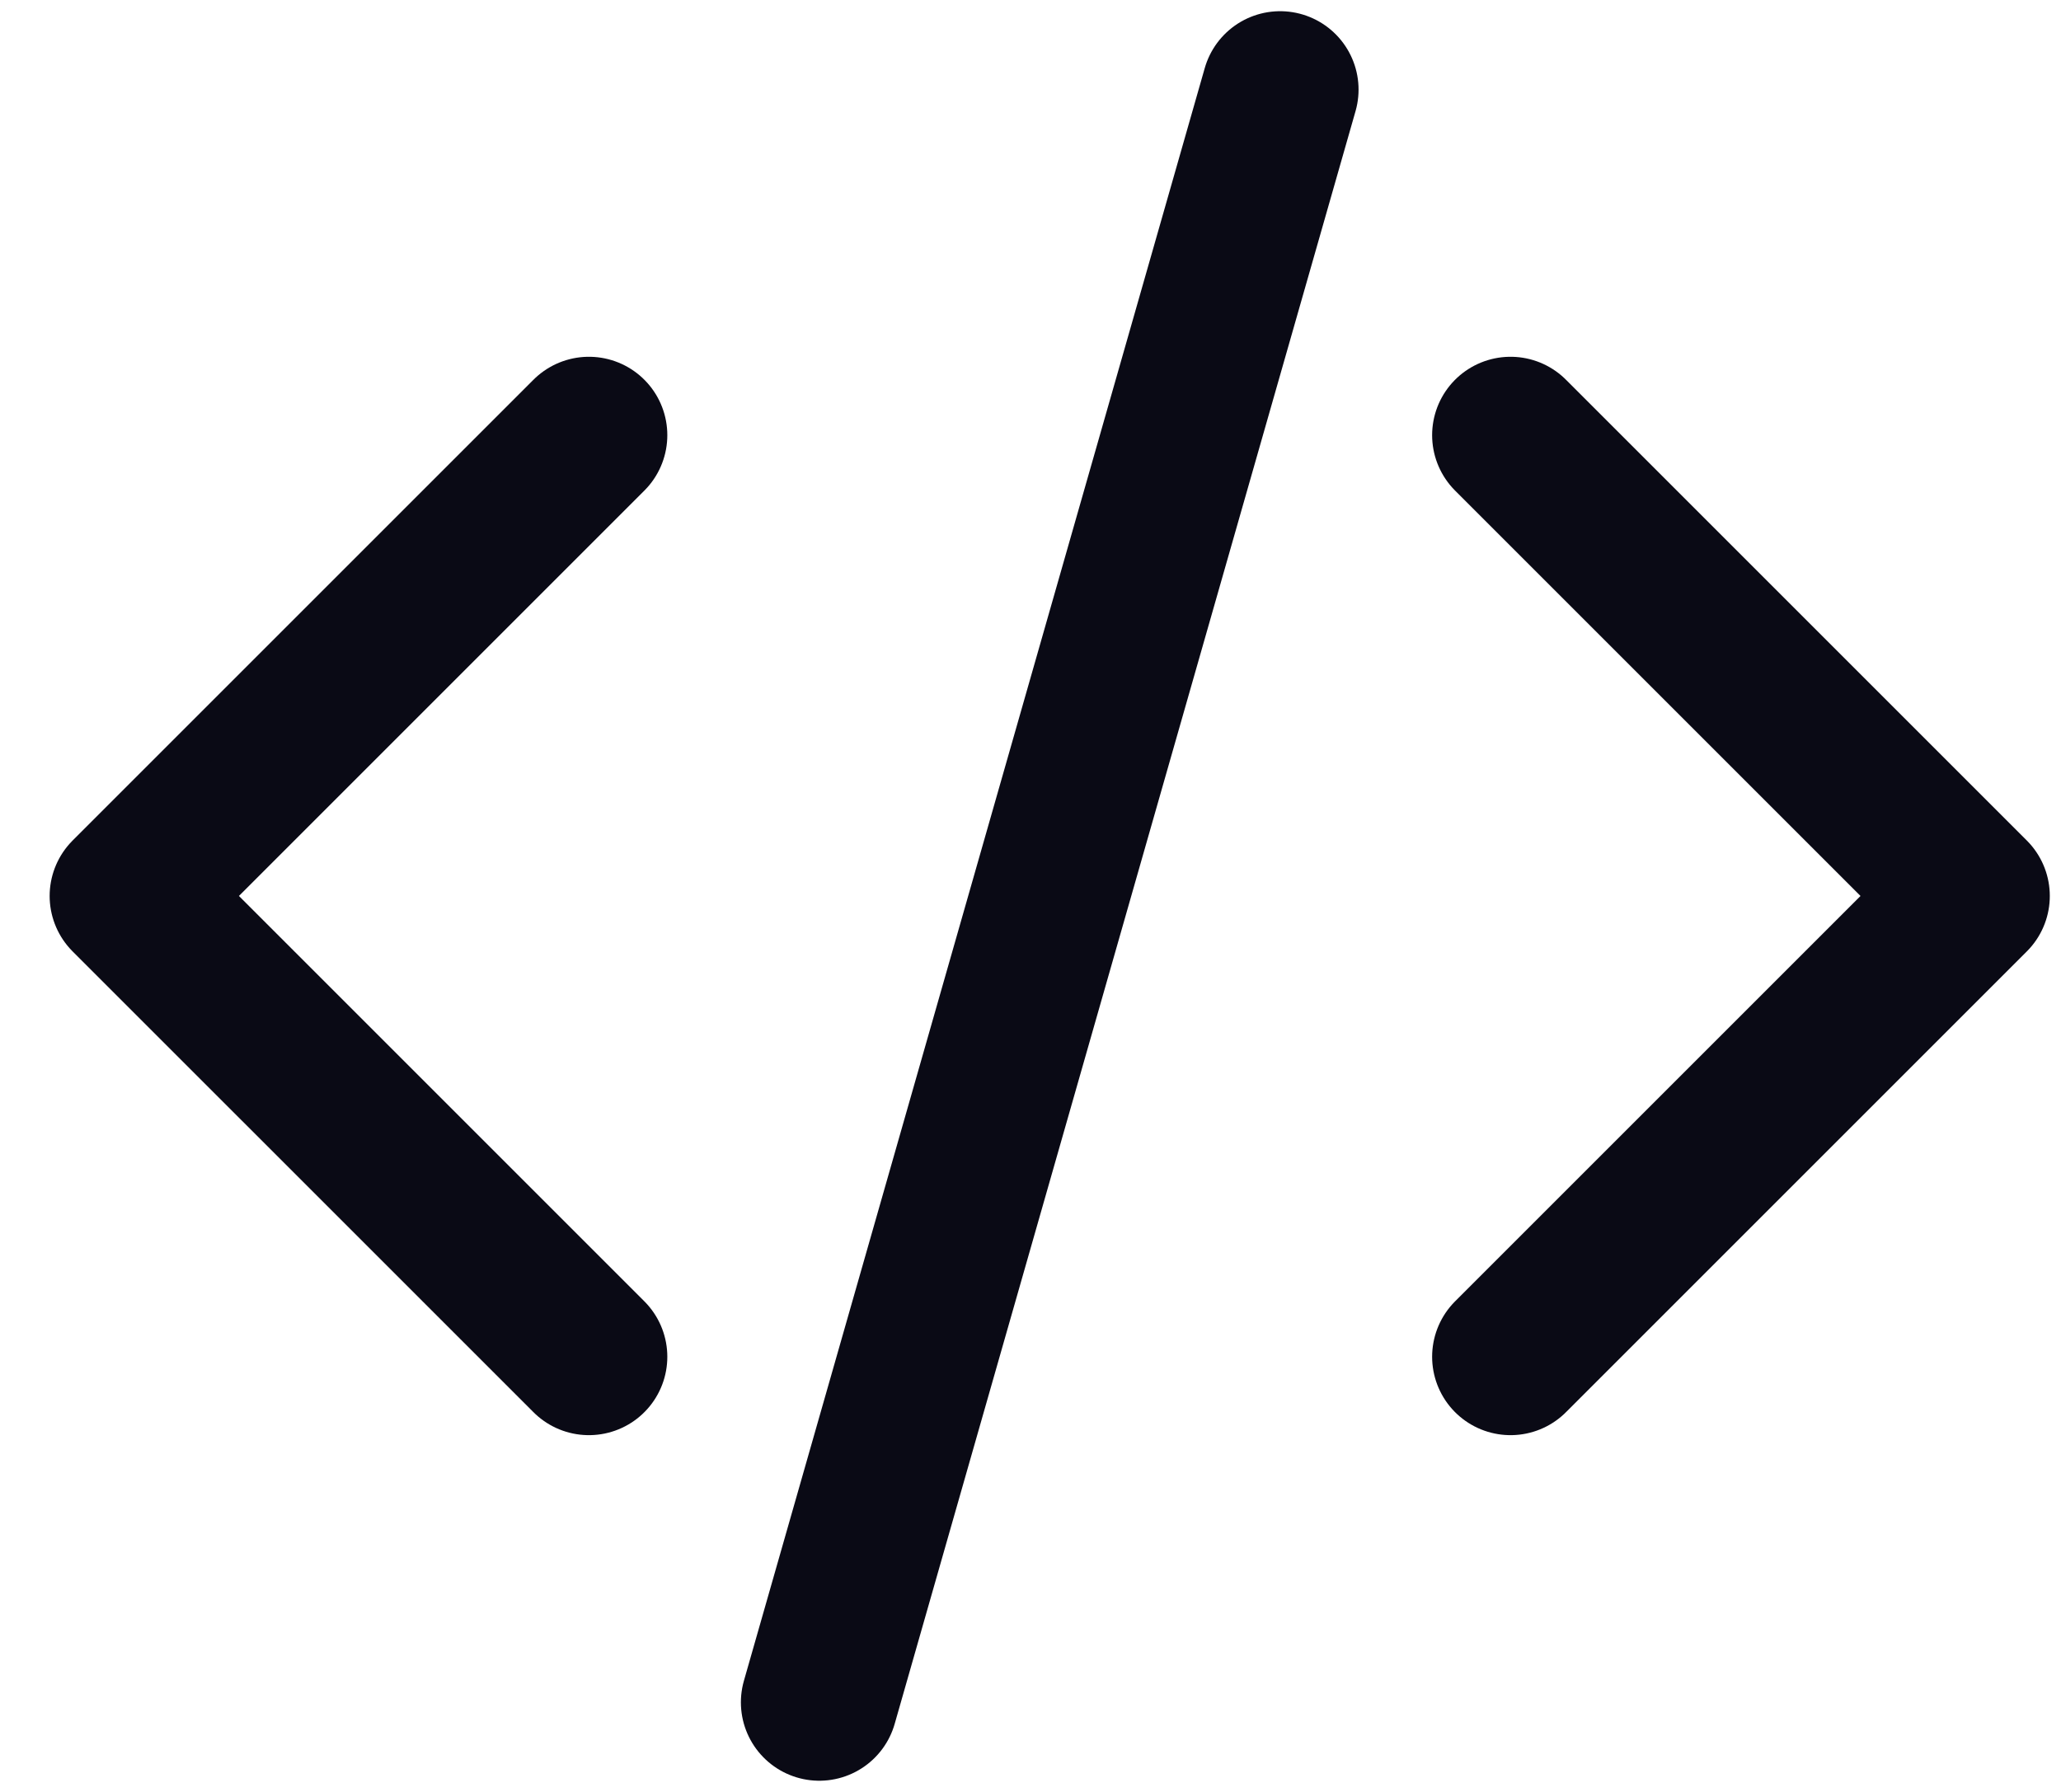 <svg width="23" height="20" viewBox="0 0 23 20" fill="none" xmlns="http://www.w3.org/2000/svg">
<path d="M6.572 4.857L1.429 10L6.572 15.143M16.857 15.143L22 10L16.857 4.857M14.286 1L9.143 19" stroke="#0A0A15" stroke-width="1.75" stroke-linecap="round" stroke-linejoin="round"/>
</svg>
